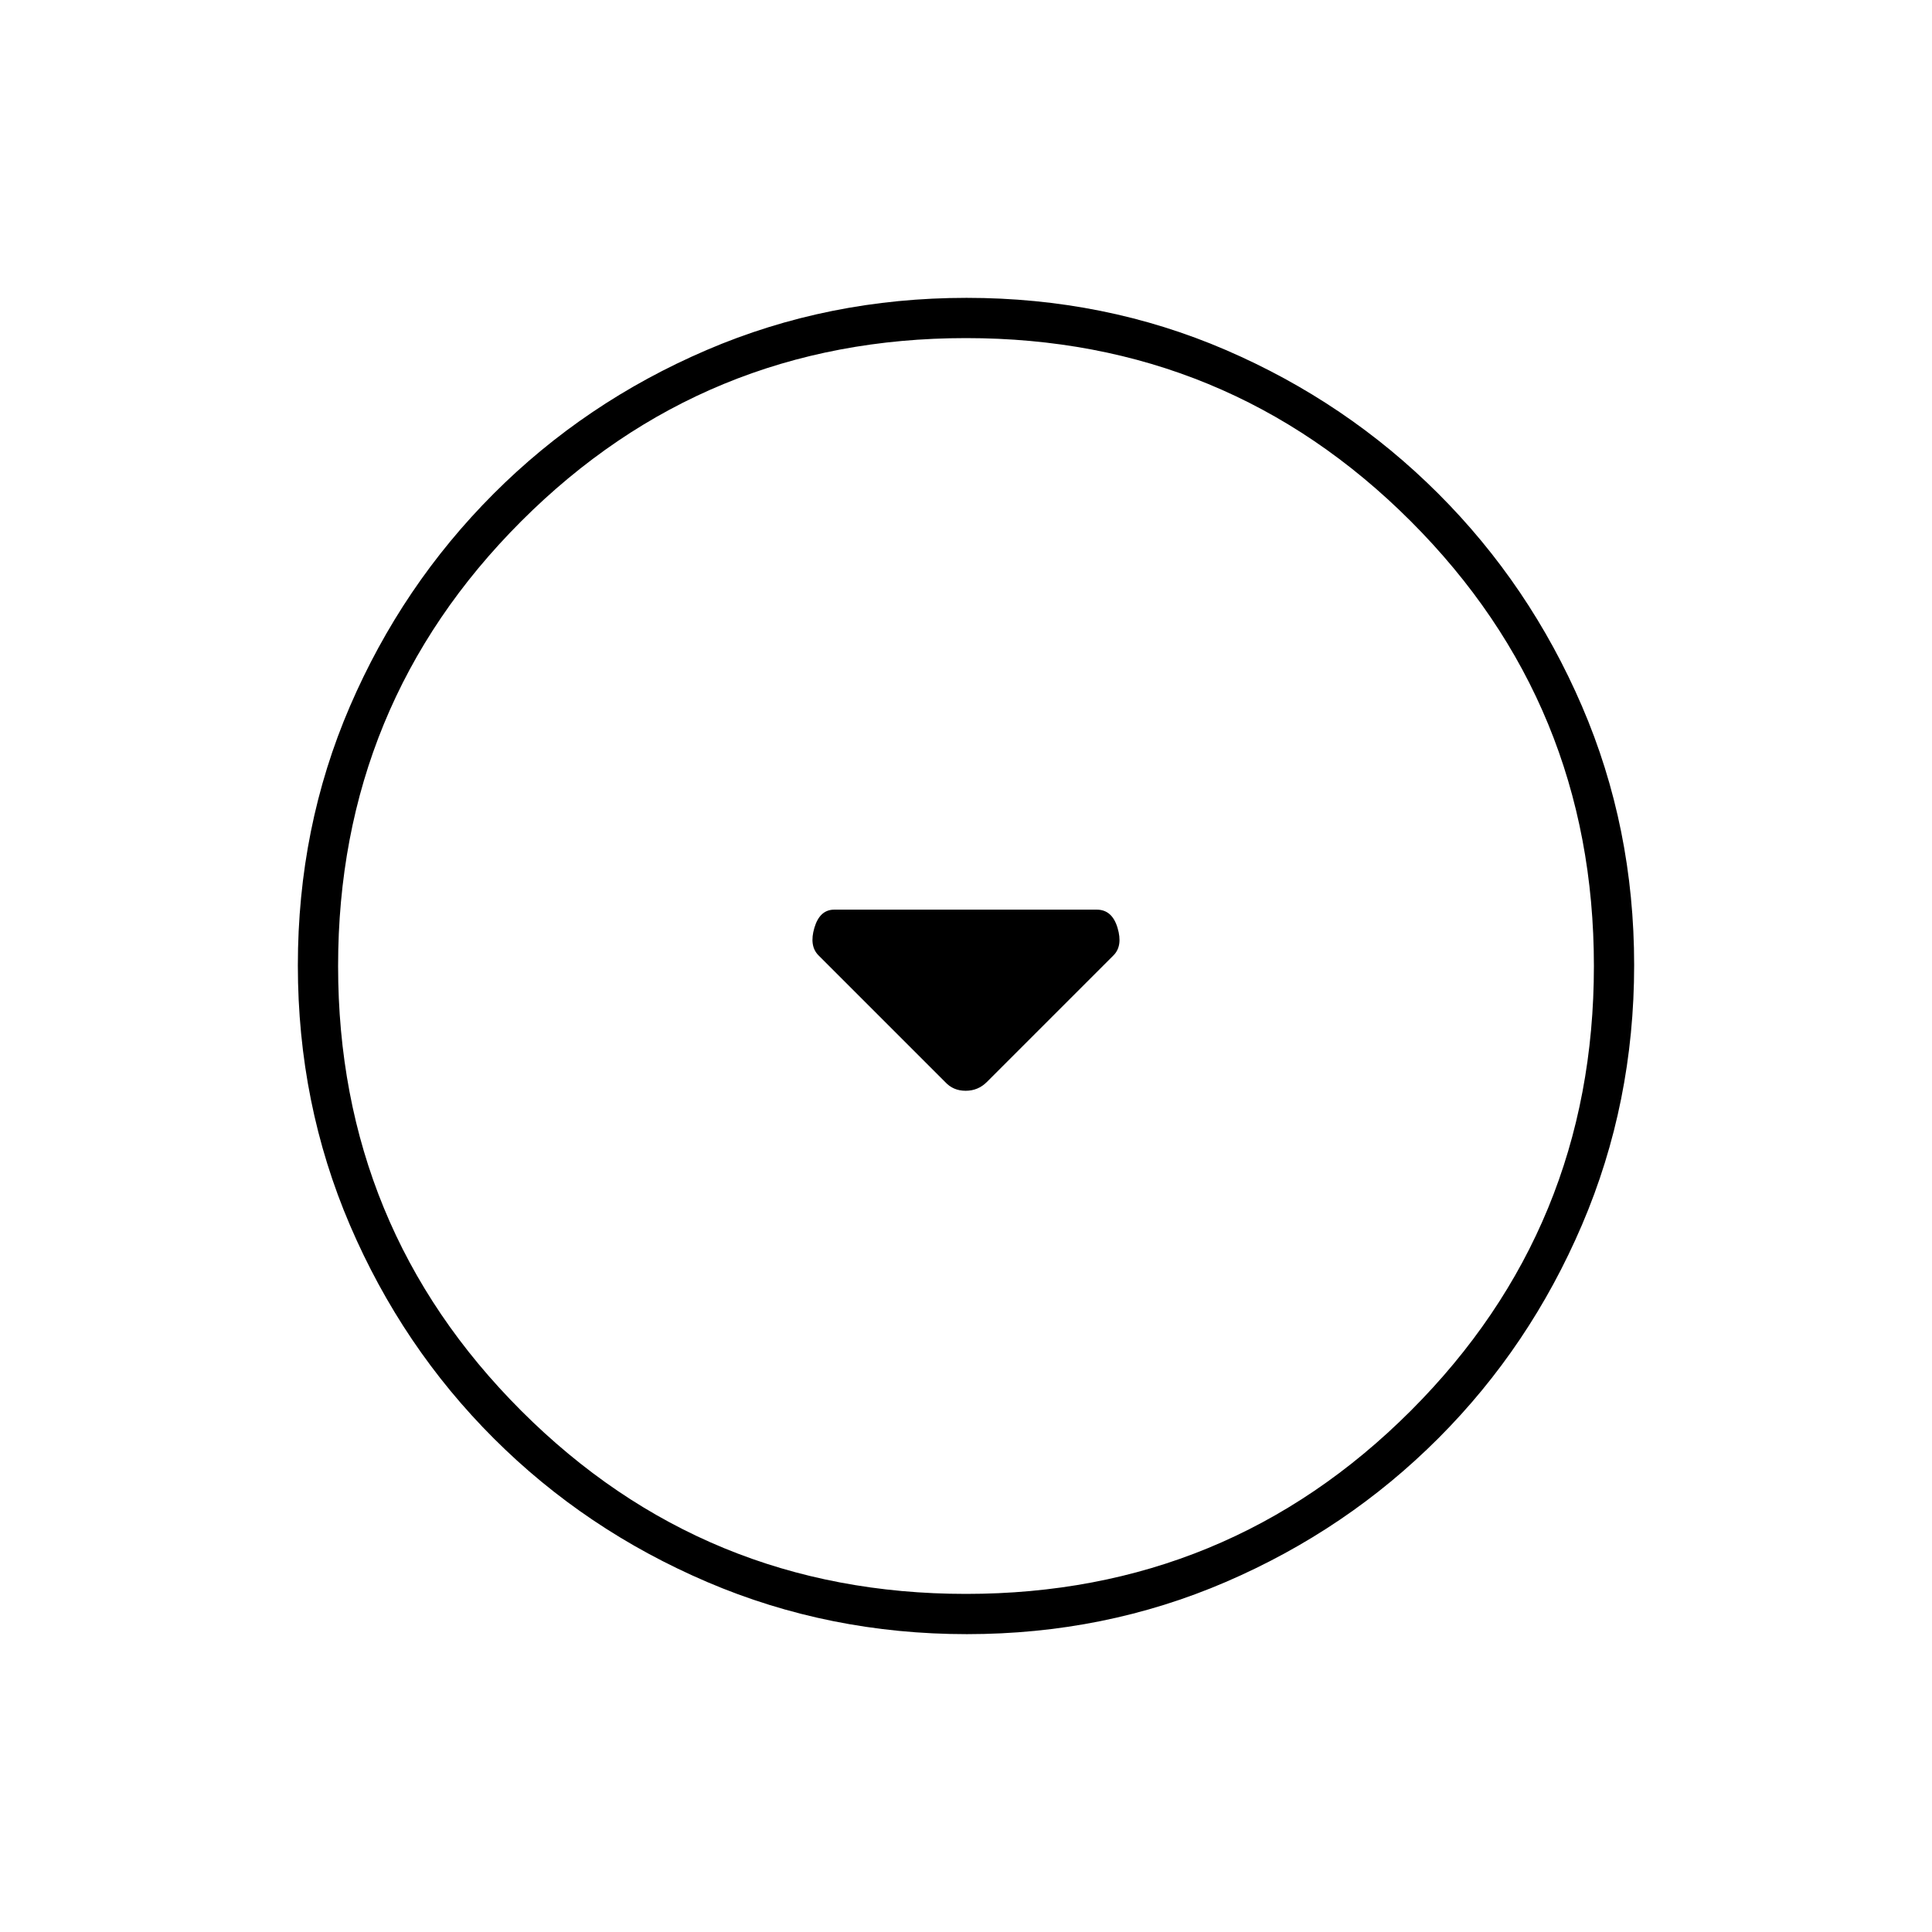 <svg xmlns="http://www.w3.org/2000/svg" height="20" viewBox="0 -960 960 960" width="20"><path d="M469.66-422.34q3.98 4.34 10.16 4.34t10.52-4.34l62.94-62.94Q558-490 555.29-499T545-508H414.53q-7.2 0-9.86 9-2.67 9 2.05 13.72l62.94 62.94ZM480.45-148q-68.45 0-129.01-25.89-60.56-25.89-106.07-71.35-45.52-45.46-71.44-105.89Q148-411.57 148-480.28q0-68.72 25.89-128.78t71.35-105.57q45.46-45.52 105.89-71.44Q411.57-812 480.28-812q68.72 0 128.78 25.89t105.57 71.35q45.52 45.46 71.44 105.66Q812-548.9 812-480.45t-25.89 129.01q-25.89 60.56-71.35 106.07-45.46 45.52-105.66 71.44Q548.9-148 480.45-148Zm-.45-20q130 0 221-91t91-221q0-130-91-221t-221-91q-130 0-221 91t-91 221q0 130 91 221t221 91Zm0-312Z"/></svg>